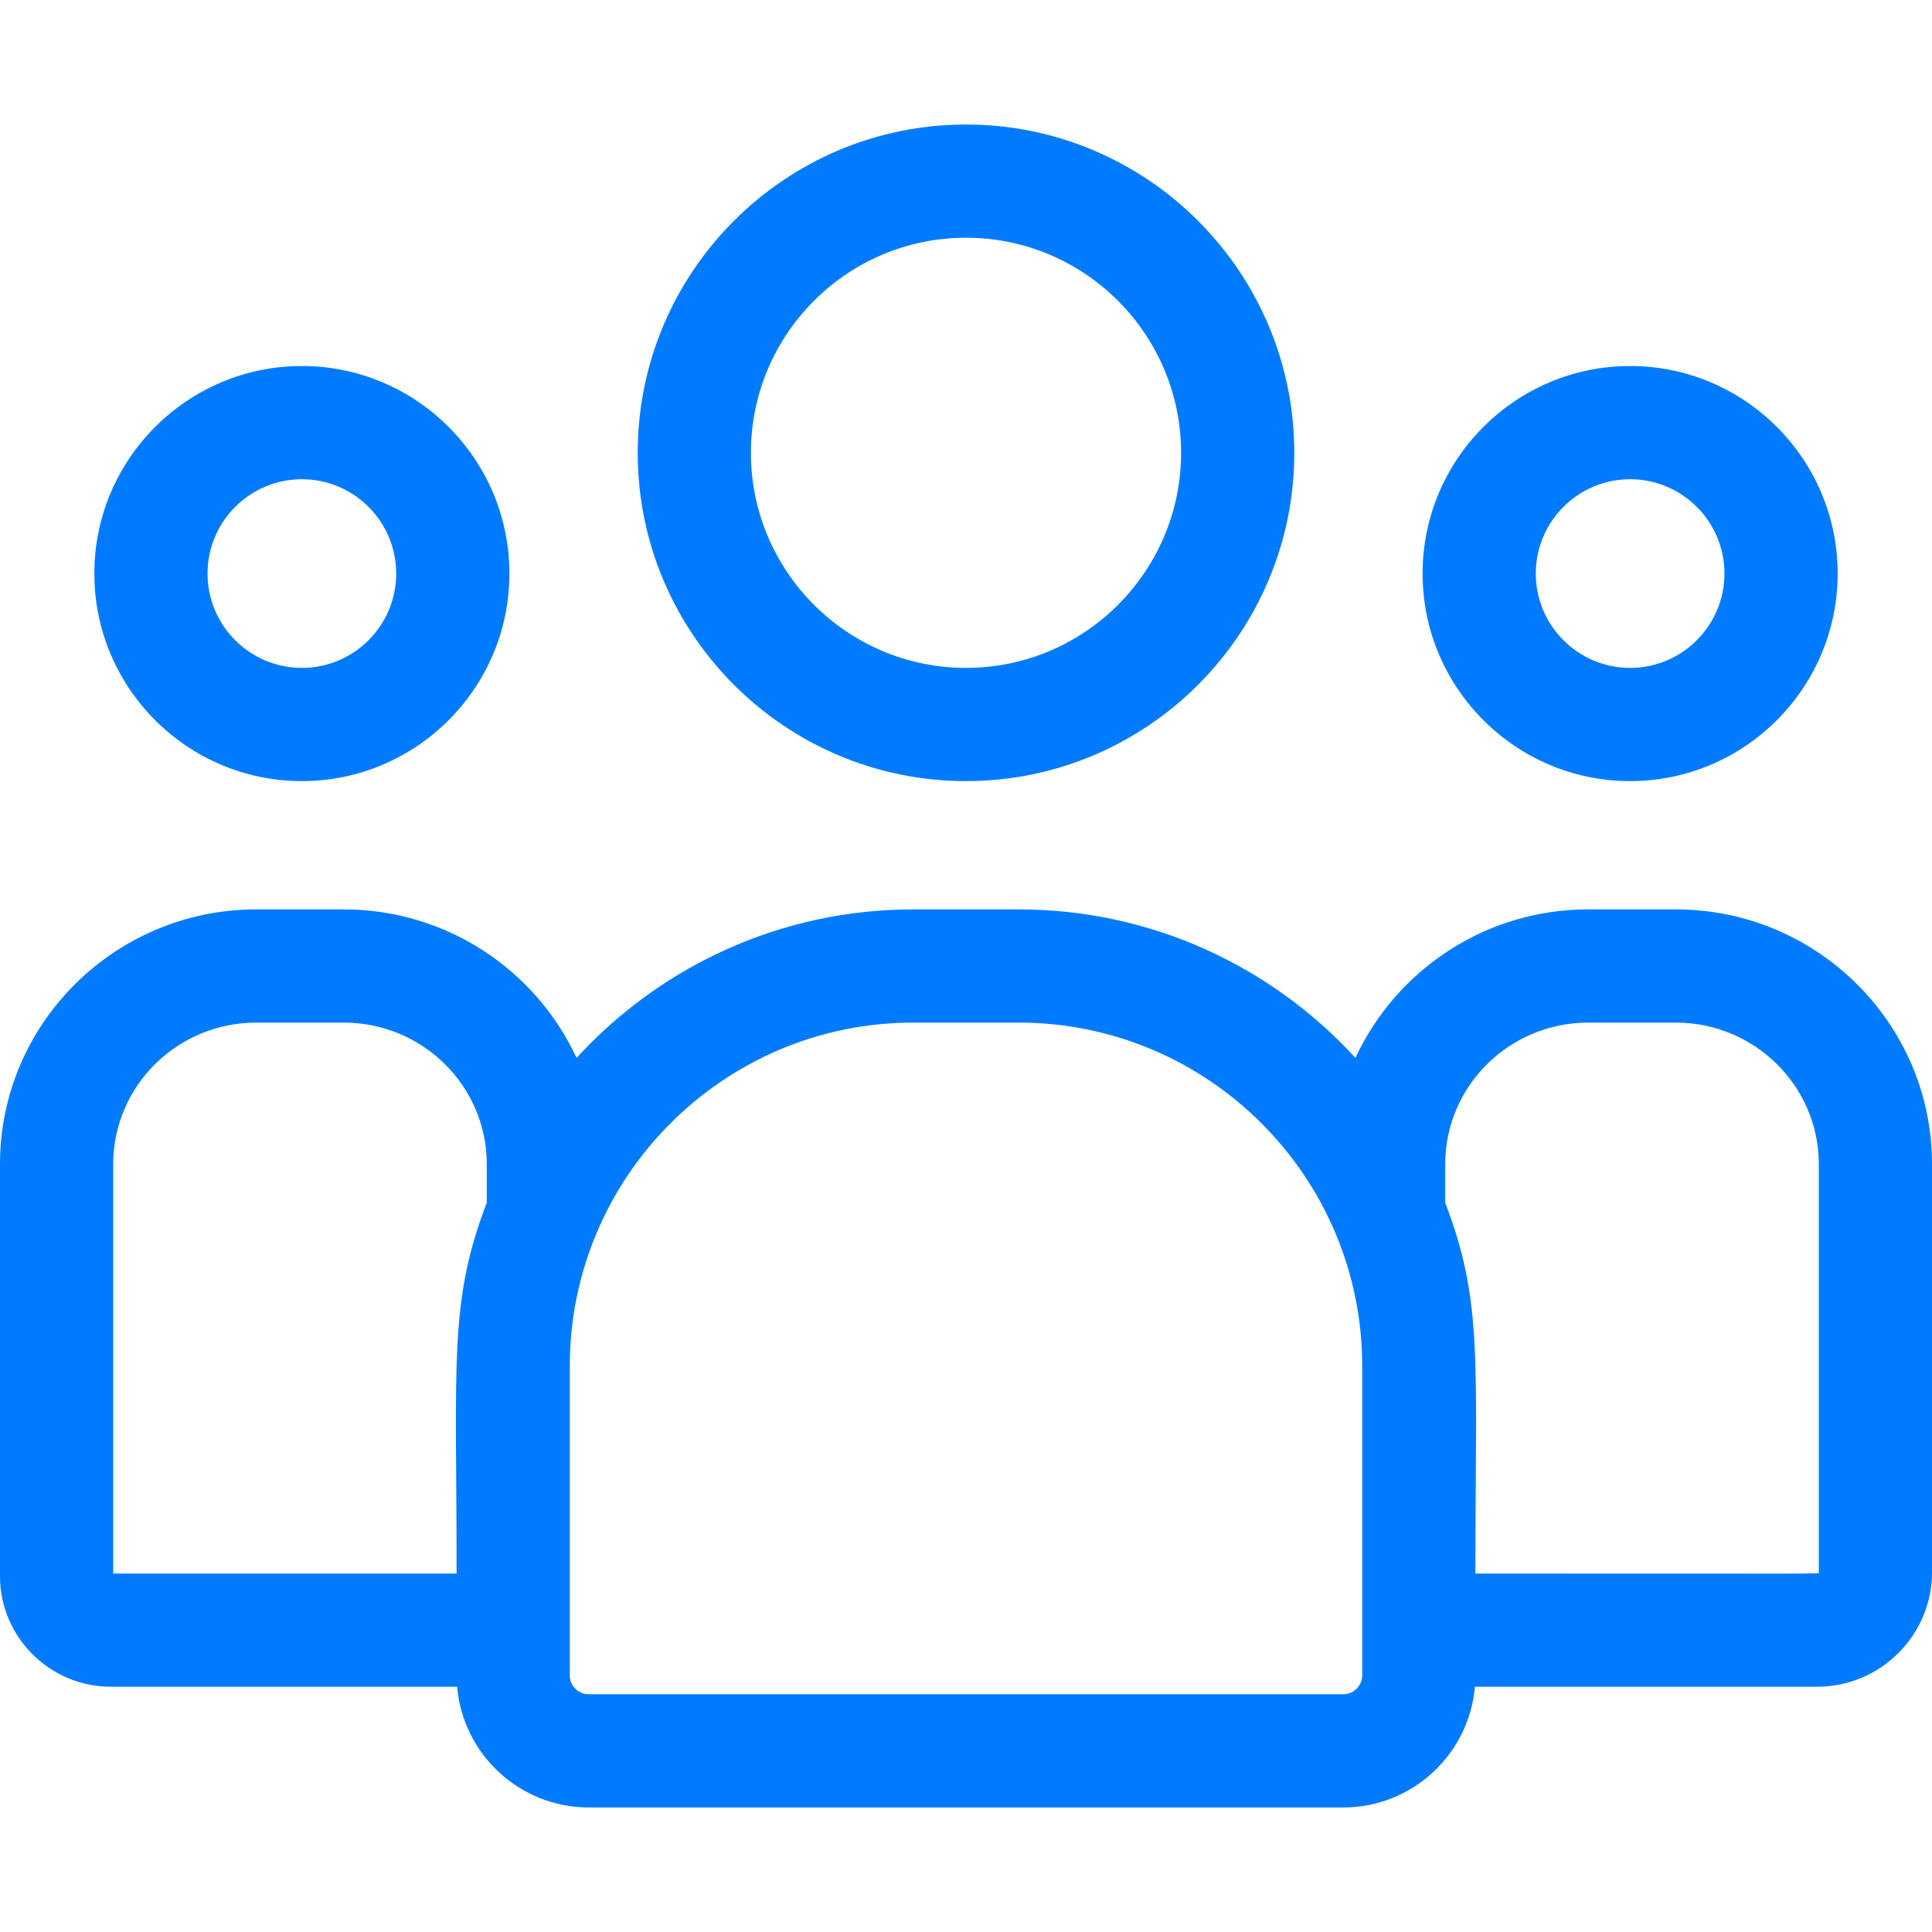 <svg id="Capa_1" fill="#007bff" enable-background="new 0 0 512 512" height="512" viewBox="0 0 512 512" width="512" xmlns="http://www.w3.org/2000/svg"><g><path d="m256 207c47.972 0 87-39.028 87-87s-39.028-87-87-87-87 39.028-87 87 39.028 87 87 87zm0-144c31.43 0 57 25.57 57 57s-25.57 57-57 57-57-25.57-57-57 25.57-57 57-57z"/><path d="m432 207c30.327 0 55-24.673 55-55s-24.673-55-55-55-55 24.673-55 55 24.673 55 55 55zm0-80c13.785 0 25 11.215 25 25s-11.215 25-25 25-25-11.215-25-25 11.215-25 25-25z"/><path d="m444.1 241h-23.2c-27.339 0-50.939 16.152-61.693 39.352-22.141-24.17-53.944-39.352-89.228-39.352h-27.957c-35.284 0-67.087 15.182-89.228 39.352-10.755-23.2-34.355-39.352-61.694-39.352h-23.2c-37.44 0-67.9 30.276-67.9 67.49v109.21c0 16.156 13.194 29.3 29.412 29.3h91.727c1.538 17.9 16.59 32 34.883 32h199.957c18.292 0 33.344-14.1 34.883-32h90.679c16.796 0 30.46-13.61 30.46-30.34v-108.17c-.001-37.214-30.461-67.49-67.901-67.49zm-414.1 67.49c0-20.672 17.002-37.49 37.9-37.49h23.2c20.898 0 37.9 16.818 37.9 37.49v10.271c-10.087 26.264-8 42.004-8 98.239h-91zm331 135.489c0 2.769-2.252 5.021-5.021 5.021h-199.958c-2.769 0-5.021-2.253-5.021-5.021v-81.957c0-50.19 40.832-91.022 91.021-91.022h27.957c50.19 0 91.022 40.832 91.022 91.021zm121-27.319c0 .517 5.592.34-91 .34 0-56.651 2.071-72.018-8-98.239v-10.271c0-20.672 17.002-37.49 37.9-37.49h23.2c20.898 0 37.9 16.818 37.9 37.49z"/><path d="m80 207c30.327 0 55-24.673 55-55s-24.673-55-55-55-55 24.673-55 55 24.673 55 55 55zm0-80c13.785 0 25 11.215 25 25s-11.215 25-25 25-25-11.215-25-25 11.215-25 25-25z"/></g></svg>